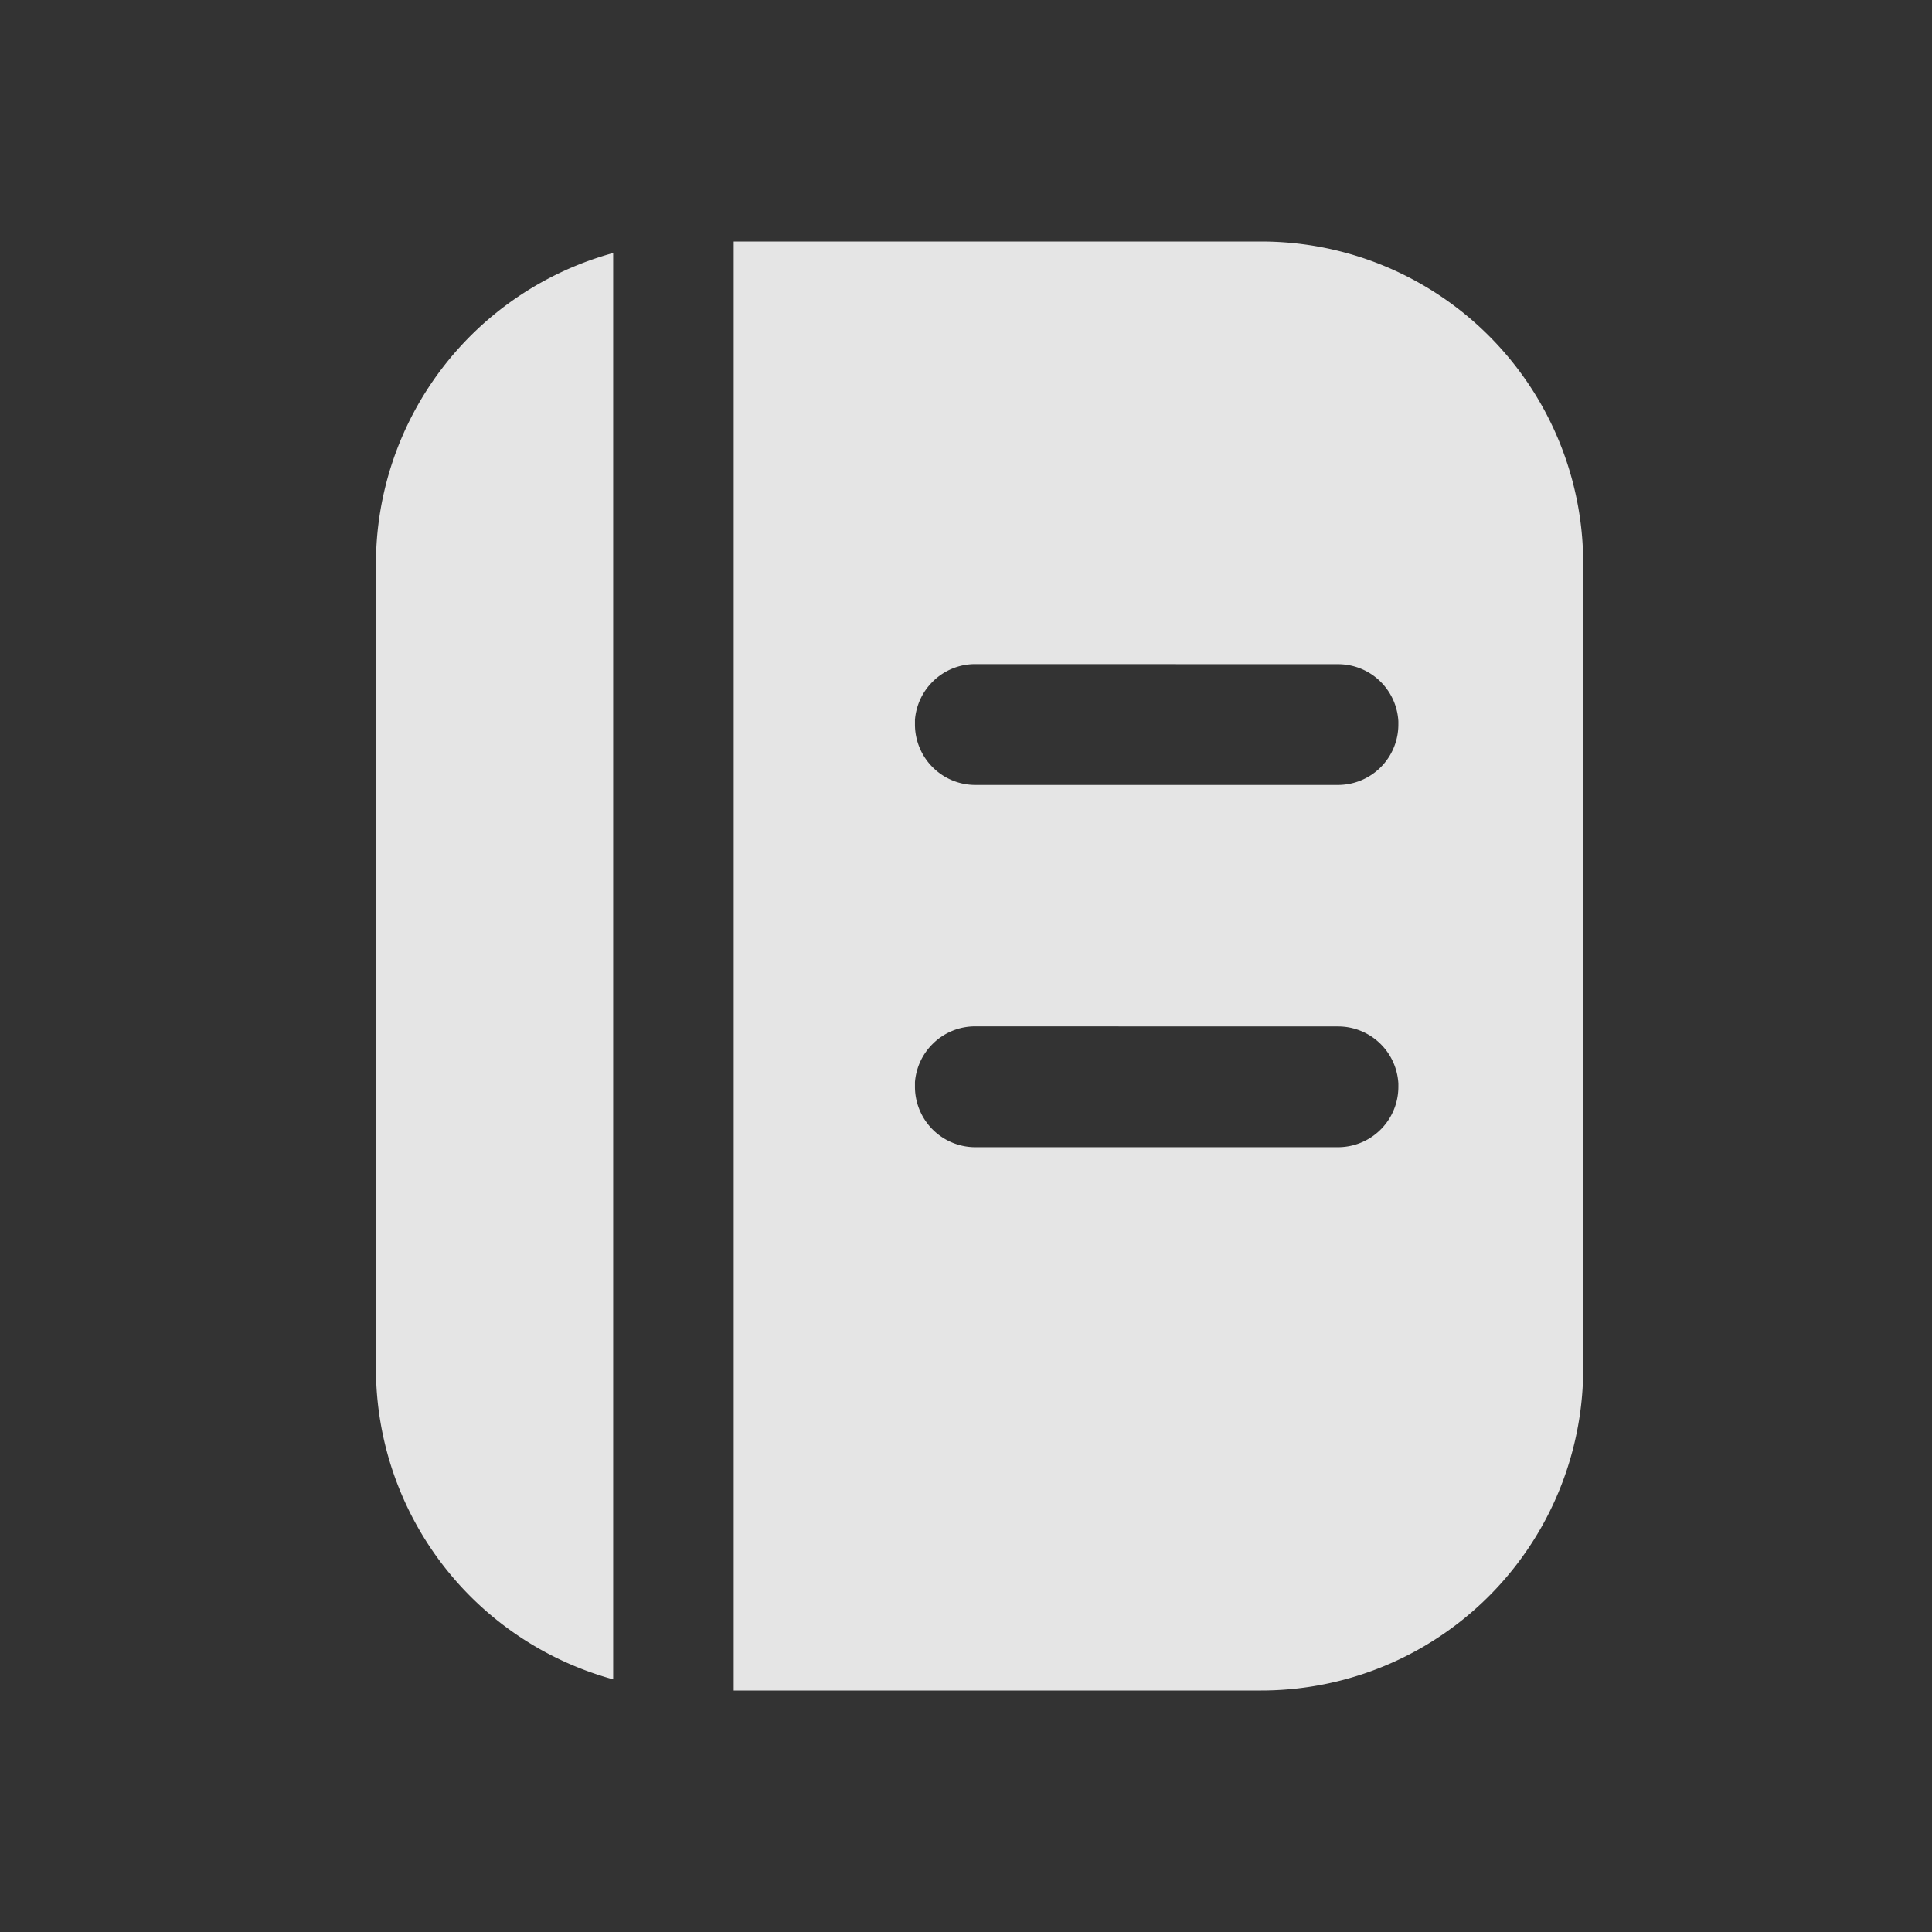 <svg id="ultinity_ic_04" xmlns="http://www.w3.org/2000/svg" width="24" height="24" viewBox="0 0 24 24">
  <rect x="0" y="0" width="24" height="24" fill="#333333" stroke="none"/>
  <rect id="Rectangle_6012" data-name="Rectangle 6012" width="24" height="24" fill="none"/>
  <g id="Group_18860" data-name="Group 18860" transform="translate(4.667 3)">
    <path id="Subtraction_45" data-name="Subtraction 45" d="M-1983.667-2386h-6.553v-18h6.553a4,4,0,0,1,4,4v10A4,4,0,0,1-1983.667-2386Zm-3.552-8.25a.746.746,0,0,0-.531.22.749.749,0,0,0-.218.472c0,.02,0,.039,0,.059a.751.751,0,0,0,.75.75h4.5a.757.757,0,0,0,.2-.026.75.75,0,0,0,.555-.724c0-.013,0-.027,0-.04a.748.748,0,0,0-.127-.379.75.75,0,0,0-.622-.331Zm0-4.5a.746.746,0,0,0-.531.22.749.749,0,0,0-.218.472c0,.02,0,.039,0,.059a.751.751,0,0,0,.75.75h4.5a.757.757,0,0,0,.2-.026.75.75,0,0,0,.555-.724c0-.013,0-.027,0-.04a.748.748,0,0,0-.127-.379.75.75,0,0,0-.622-.331Zm-4.5,12.611h0a4.007,4.007,0,0,1-2.945-3.859v-10a4.006,4.006,0,0,1,2.947-3.859v17.72Z" transform="translate(1994.667 2404)" fill="rgba(255,255,255,0.87)"/>
  </g>
</svg>
